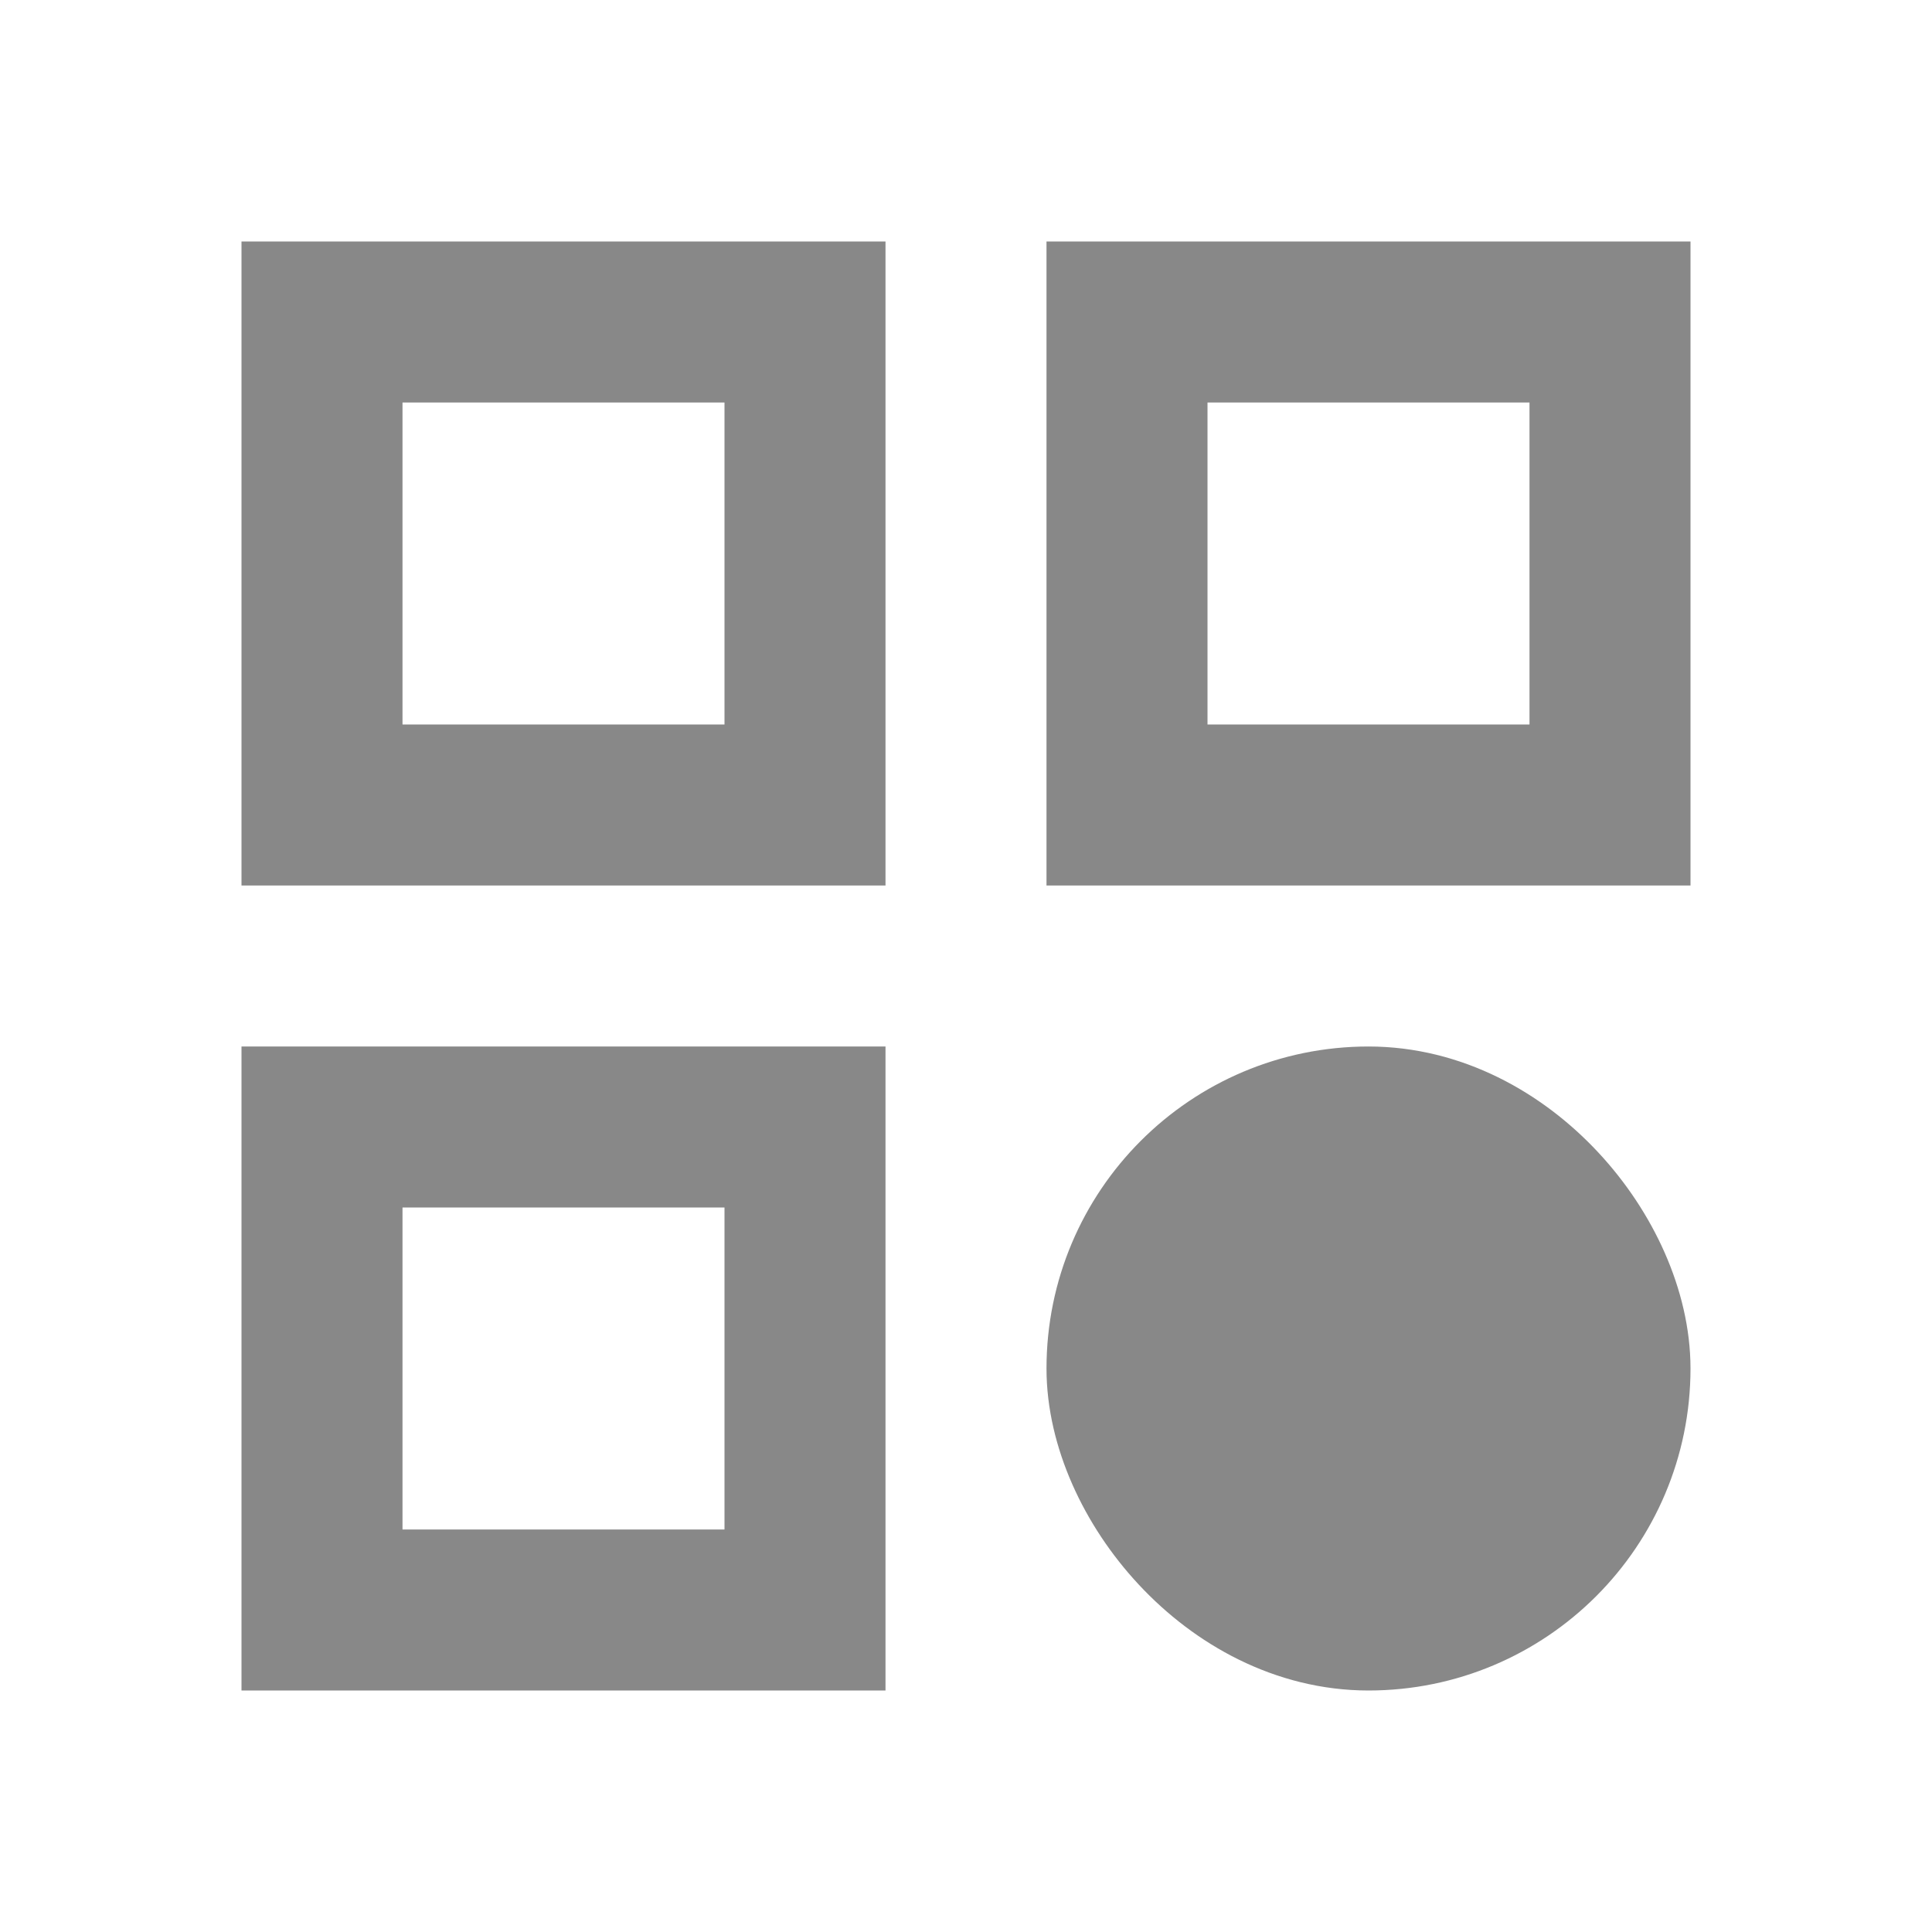 <svg width="24" height="24" viewBox="0 0 24 24" xmlns="http://www.w3.org/2000/svg">
    <g transform="translate(3 3)" stroke="#888" stroke-width="2" fill="none" fill-rule="evenodd">
        <path d="M1 1h6v6H1zM11 1h6v6h-6zM1 11h6v6H1z"/>
        <rect fill="#888" x="11" y="11" width="6" height="6" rx="3"/>
    </g>
</svg>
